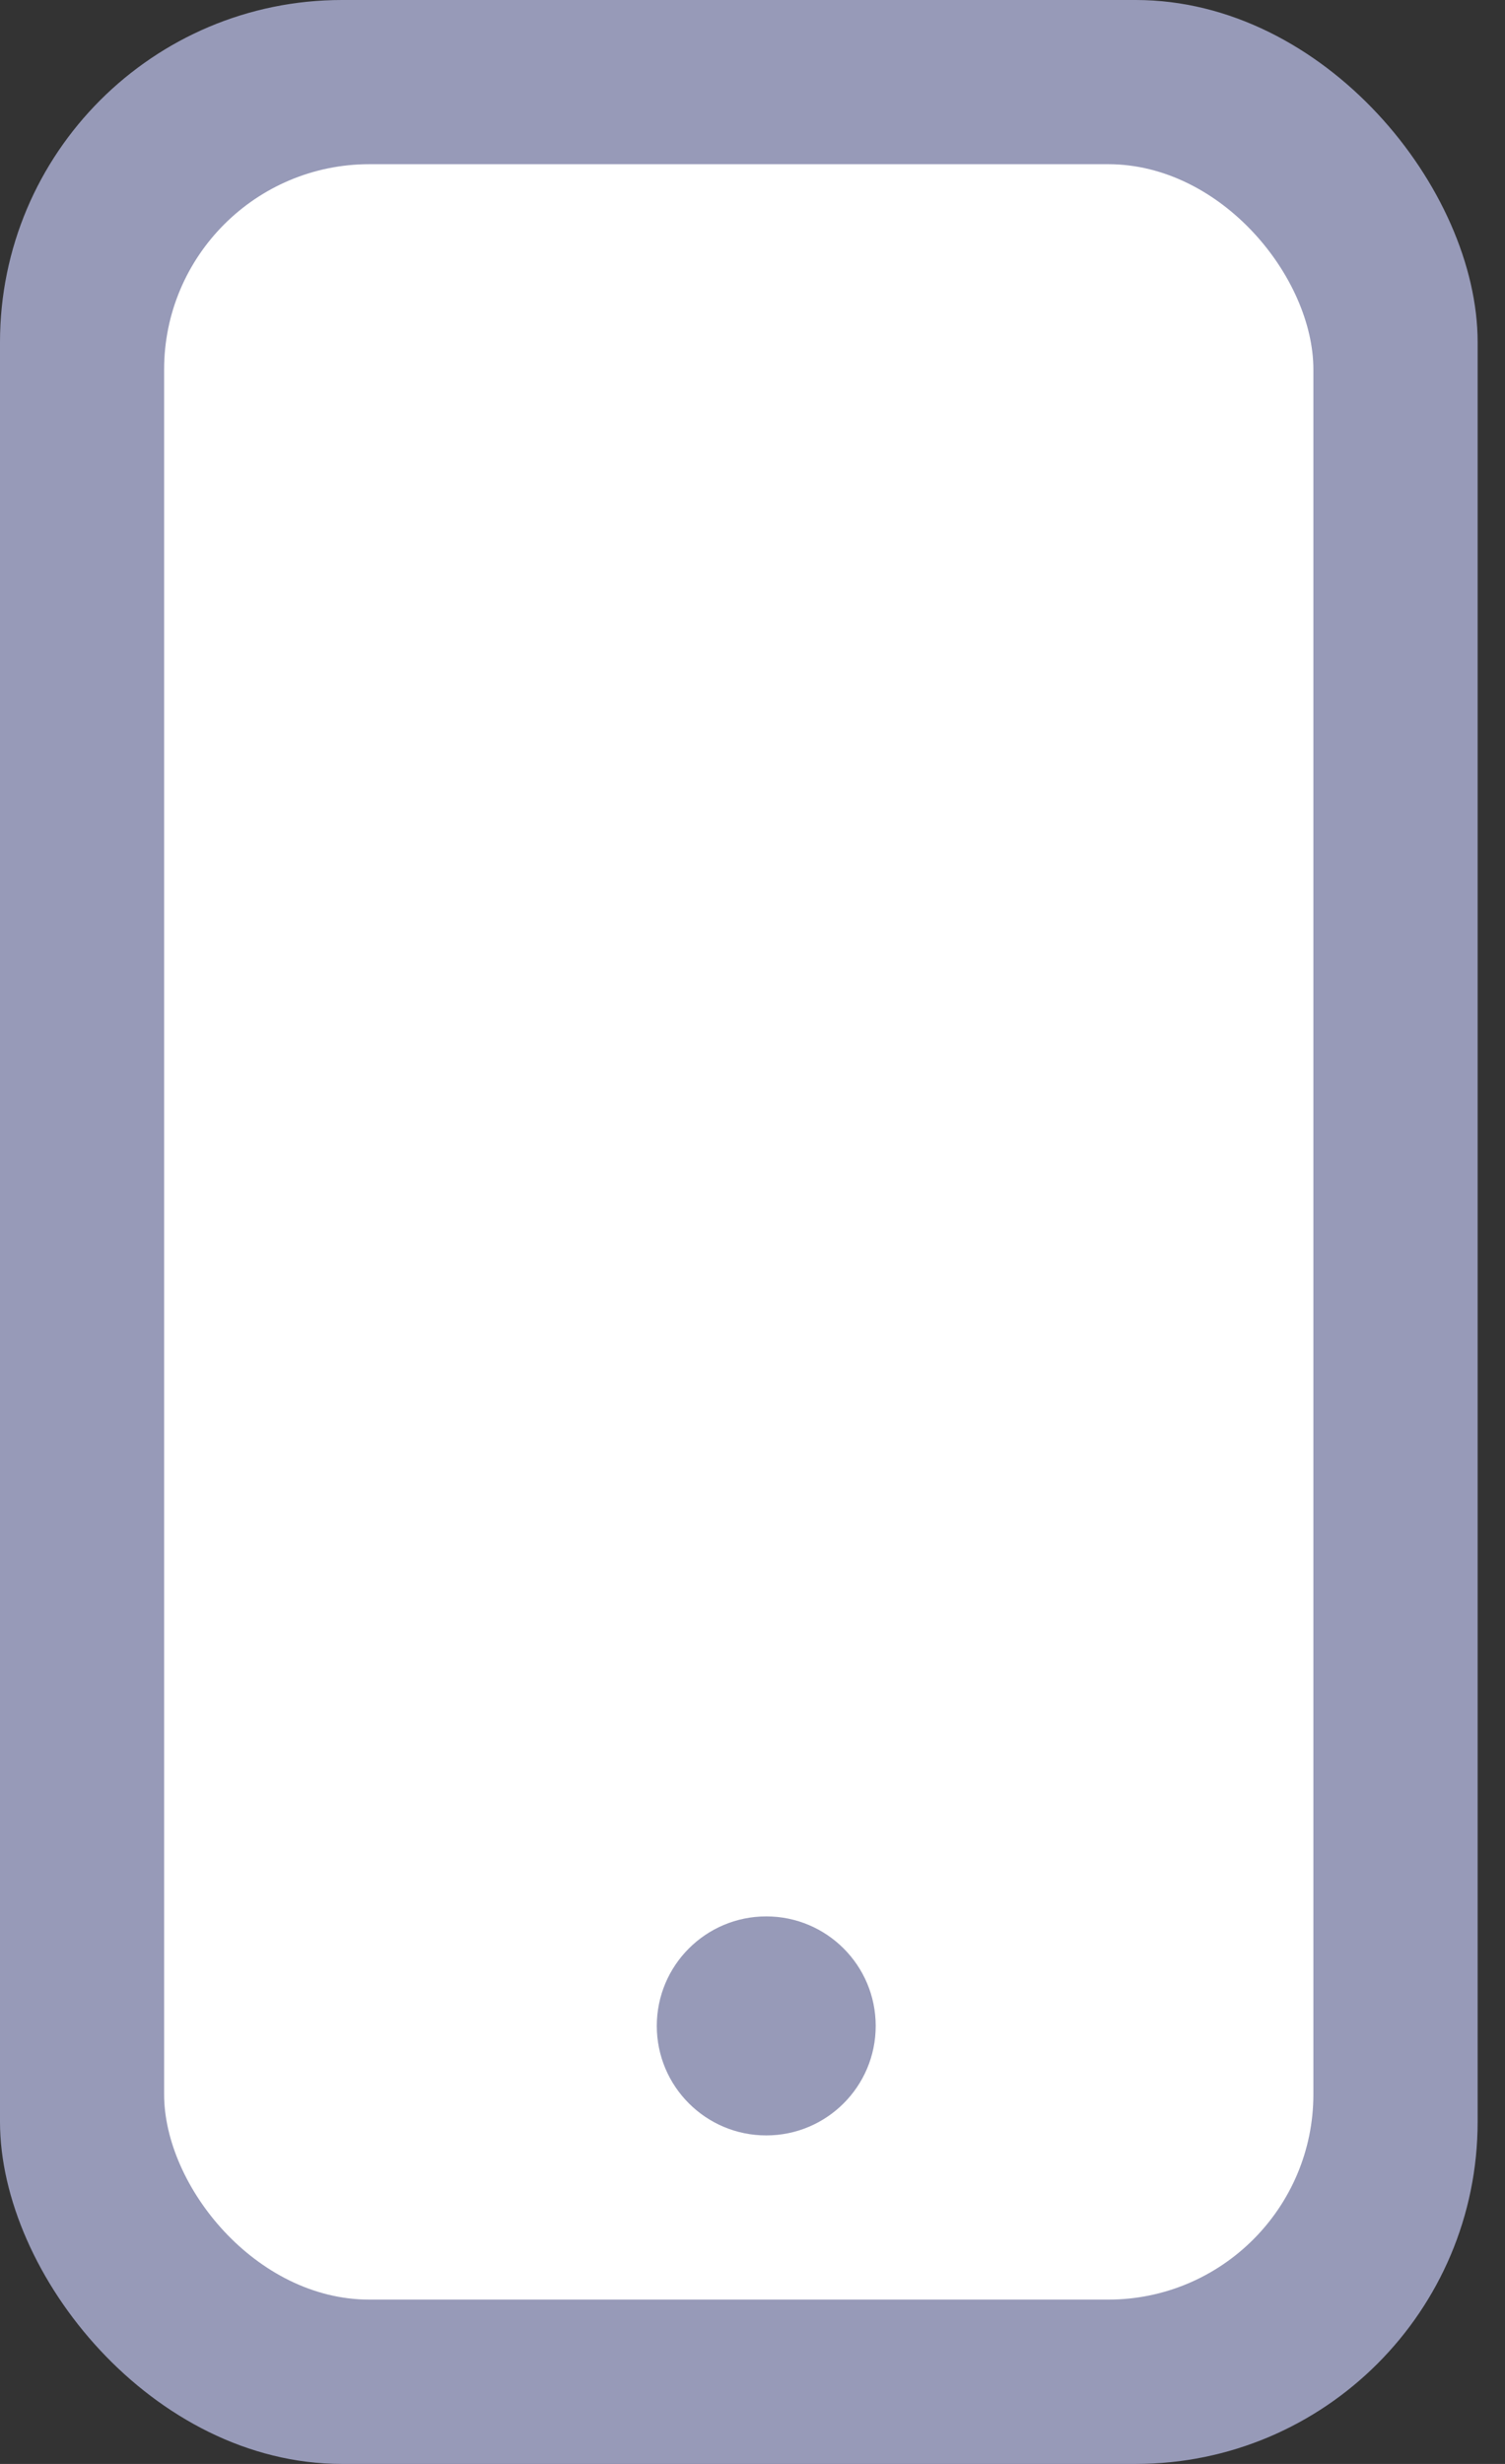 <svg width="22" height="36" viewBox="0 0 22 36" fill="none" xmlns="http://www.w3.org/2000/svg">
<rect x="0" y="0" width="22" height="36" fill="#333333" stroke="none"/>
<rect width="21.6" height="36" rx="5" fill="#979AB8"/>
<rect x="2.399" y="2.399" width="16.8" height="31.2" rx="3" fill="white"/>
<circle cx="11.201" cy="29.6" r="1.6" fill="#979AB8"/>
</svg>
